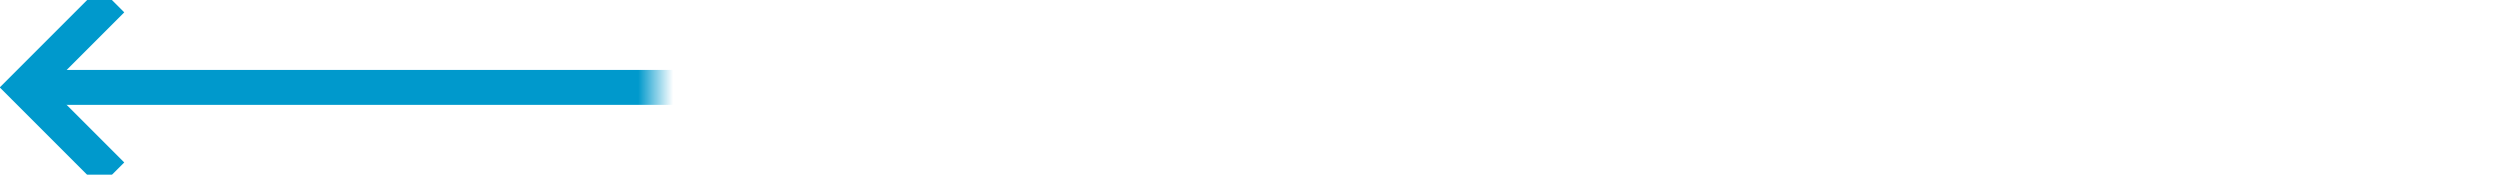 ﻿<?xml version="1.0" encoding="utf-8"?>
<svg version="1.1" xmlns:xlink="http://www.w3.org/1999/xlink" width="143px" height="10px" preserveAspectRatio="xMinYMid meet" viewBox="747 153  143 8" xmlns="http://www.w3.org/2000/svg">
  <defs>
    <mask fill="white" id="clip382">
      <path d="M 784.5 144  L 889.5 144  L 889.5 170  L 784.5 170  Z M 737 144  L 889.5 144  L 889.5 198  L 737 198  Z " fill-rule="evenodd" />
    </mask>
  </defs>
  <path d="M 885 198  L 885 162  A 5 5 0 0 0 880 157 L 749 157  " stroke-width="2" stroke="#0099cc" fill="none" mask="url(#clip382)" />
  <path d="M 754.107 161.293  L 749.814 157  L 754.107 152.707  L 752.693 151.293  L 747.693 156.293  L 746.986 157  L 747.693 157.707  L 752.693 162.707  L 754.107 161.293  Z " fill-rule="nonzero" fill="#0099cc" stroke="none" mask="url(#clip382)" />
</svg>
